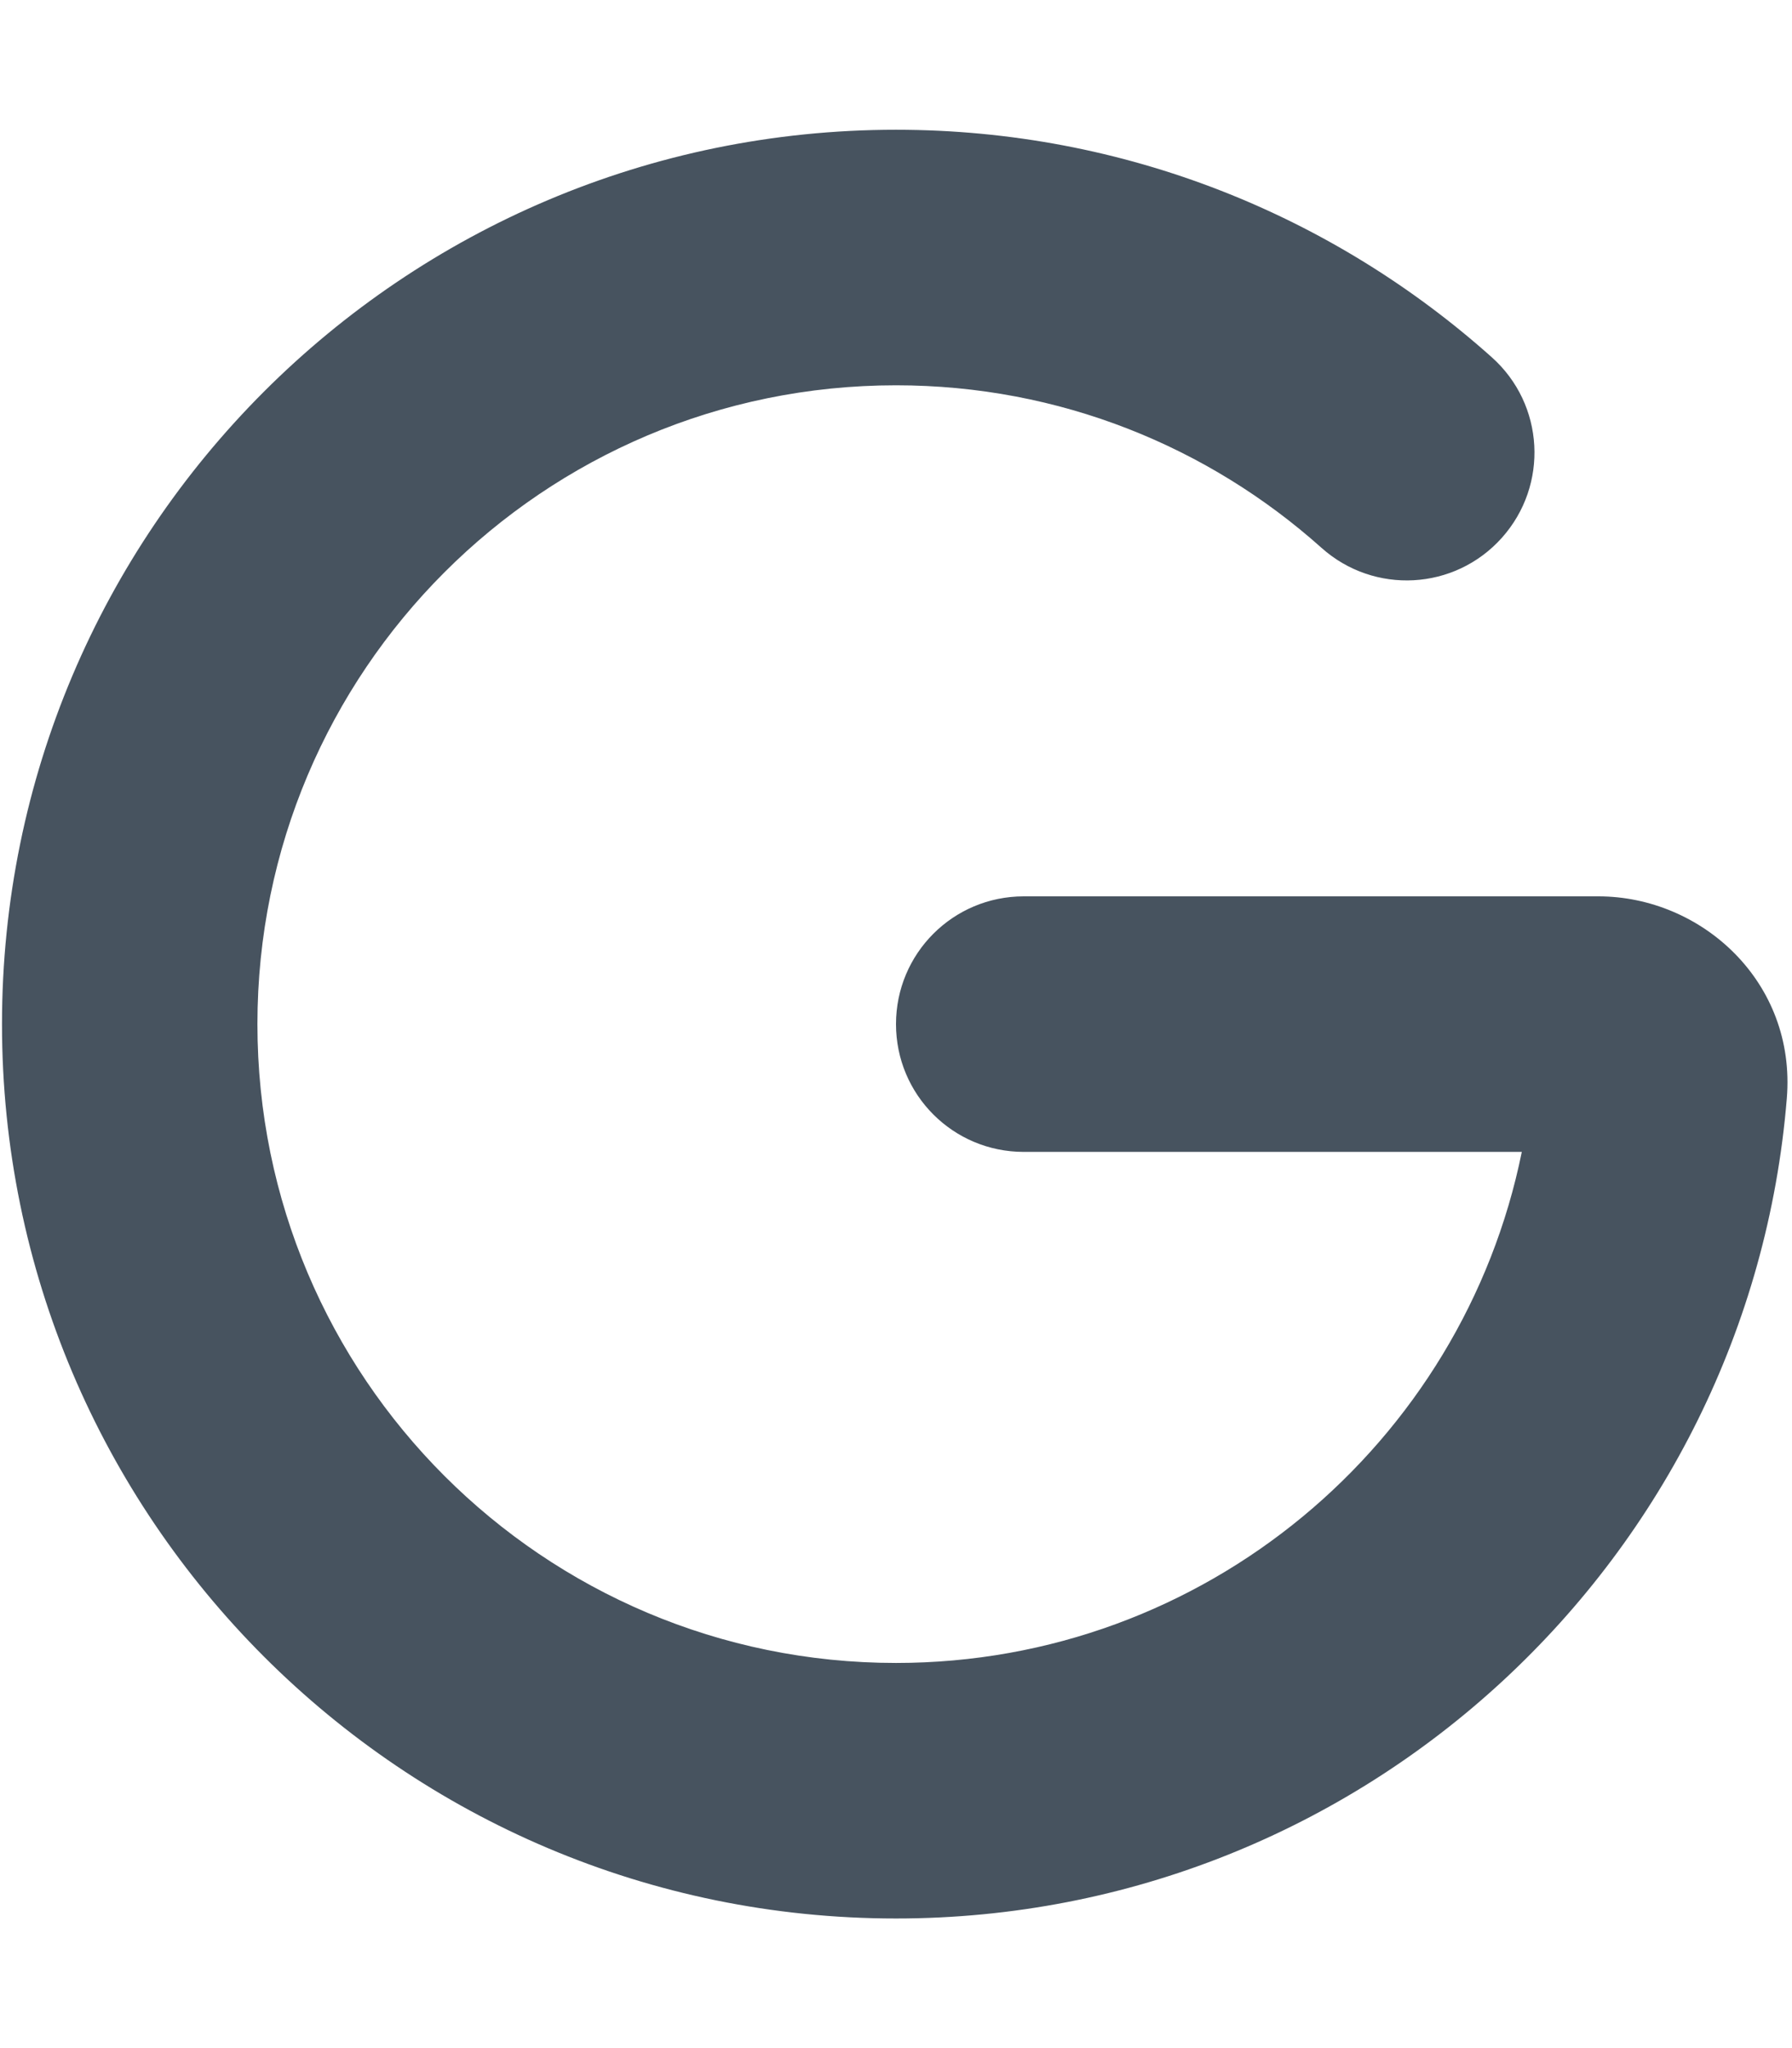 <svg width="449" height="513" viewBox="0 0 449 513" fill="none" xmlns="http://www.w3.org/2000/svg">
<g clip-path="url(#clip0_104_1458)">
<path d="M224.5 96.5C136.1 96.5 64.5 168.1 64.5 256.5C64.5 344.9 136.1 416.5 224.5 416.5C301.9 416.5 366.5 361.5 381.3 288.5H256.5C238.8 288.5 224.5 274.2 224.5 256.5C224.5 238.8 238.8 224.5 256.5 224.5H400.5C426.3 224.5 450.1 245.9 447.7 275.1C438.3 390.1 341.9 480.5 224.5 480.5C100.8 480.5 0.5 380.2 0.5 256.5C0.5 132.8 100.8 32.5 224.5 32.5C281.9 32.5 334.2 54.1 373.8 89.5C387 101.3 388.1 121.5 376.3 134.7C364.5 147.9 344.3 149 331.1 137.2C302.8 111.9 265.5 96.5 224.5 96.5Z" fill="#47535F"/>
</g>
<defs>
<clipPath id="clip0_104_1458">
<rect width="448" height="512" fill="white" transform="translate(0.5 0.5)"/>
</clipPath>
</defs>
</svg>
